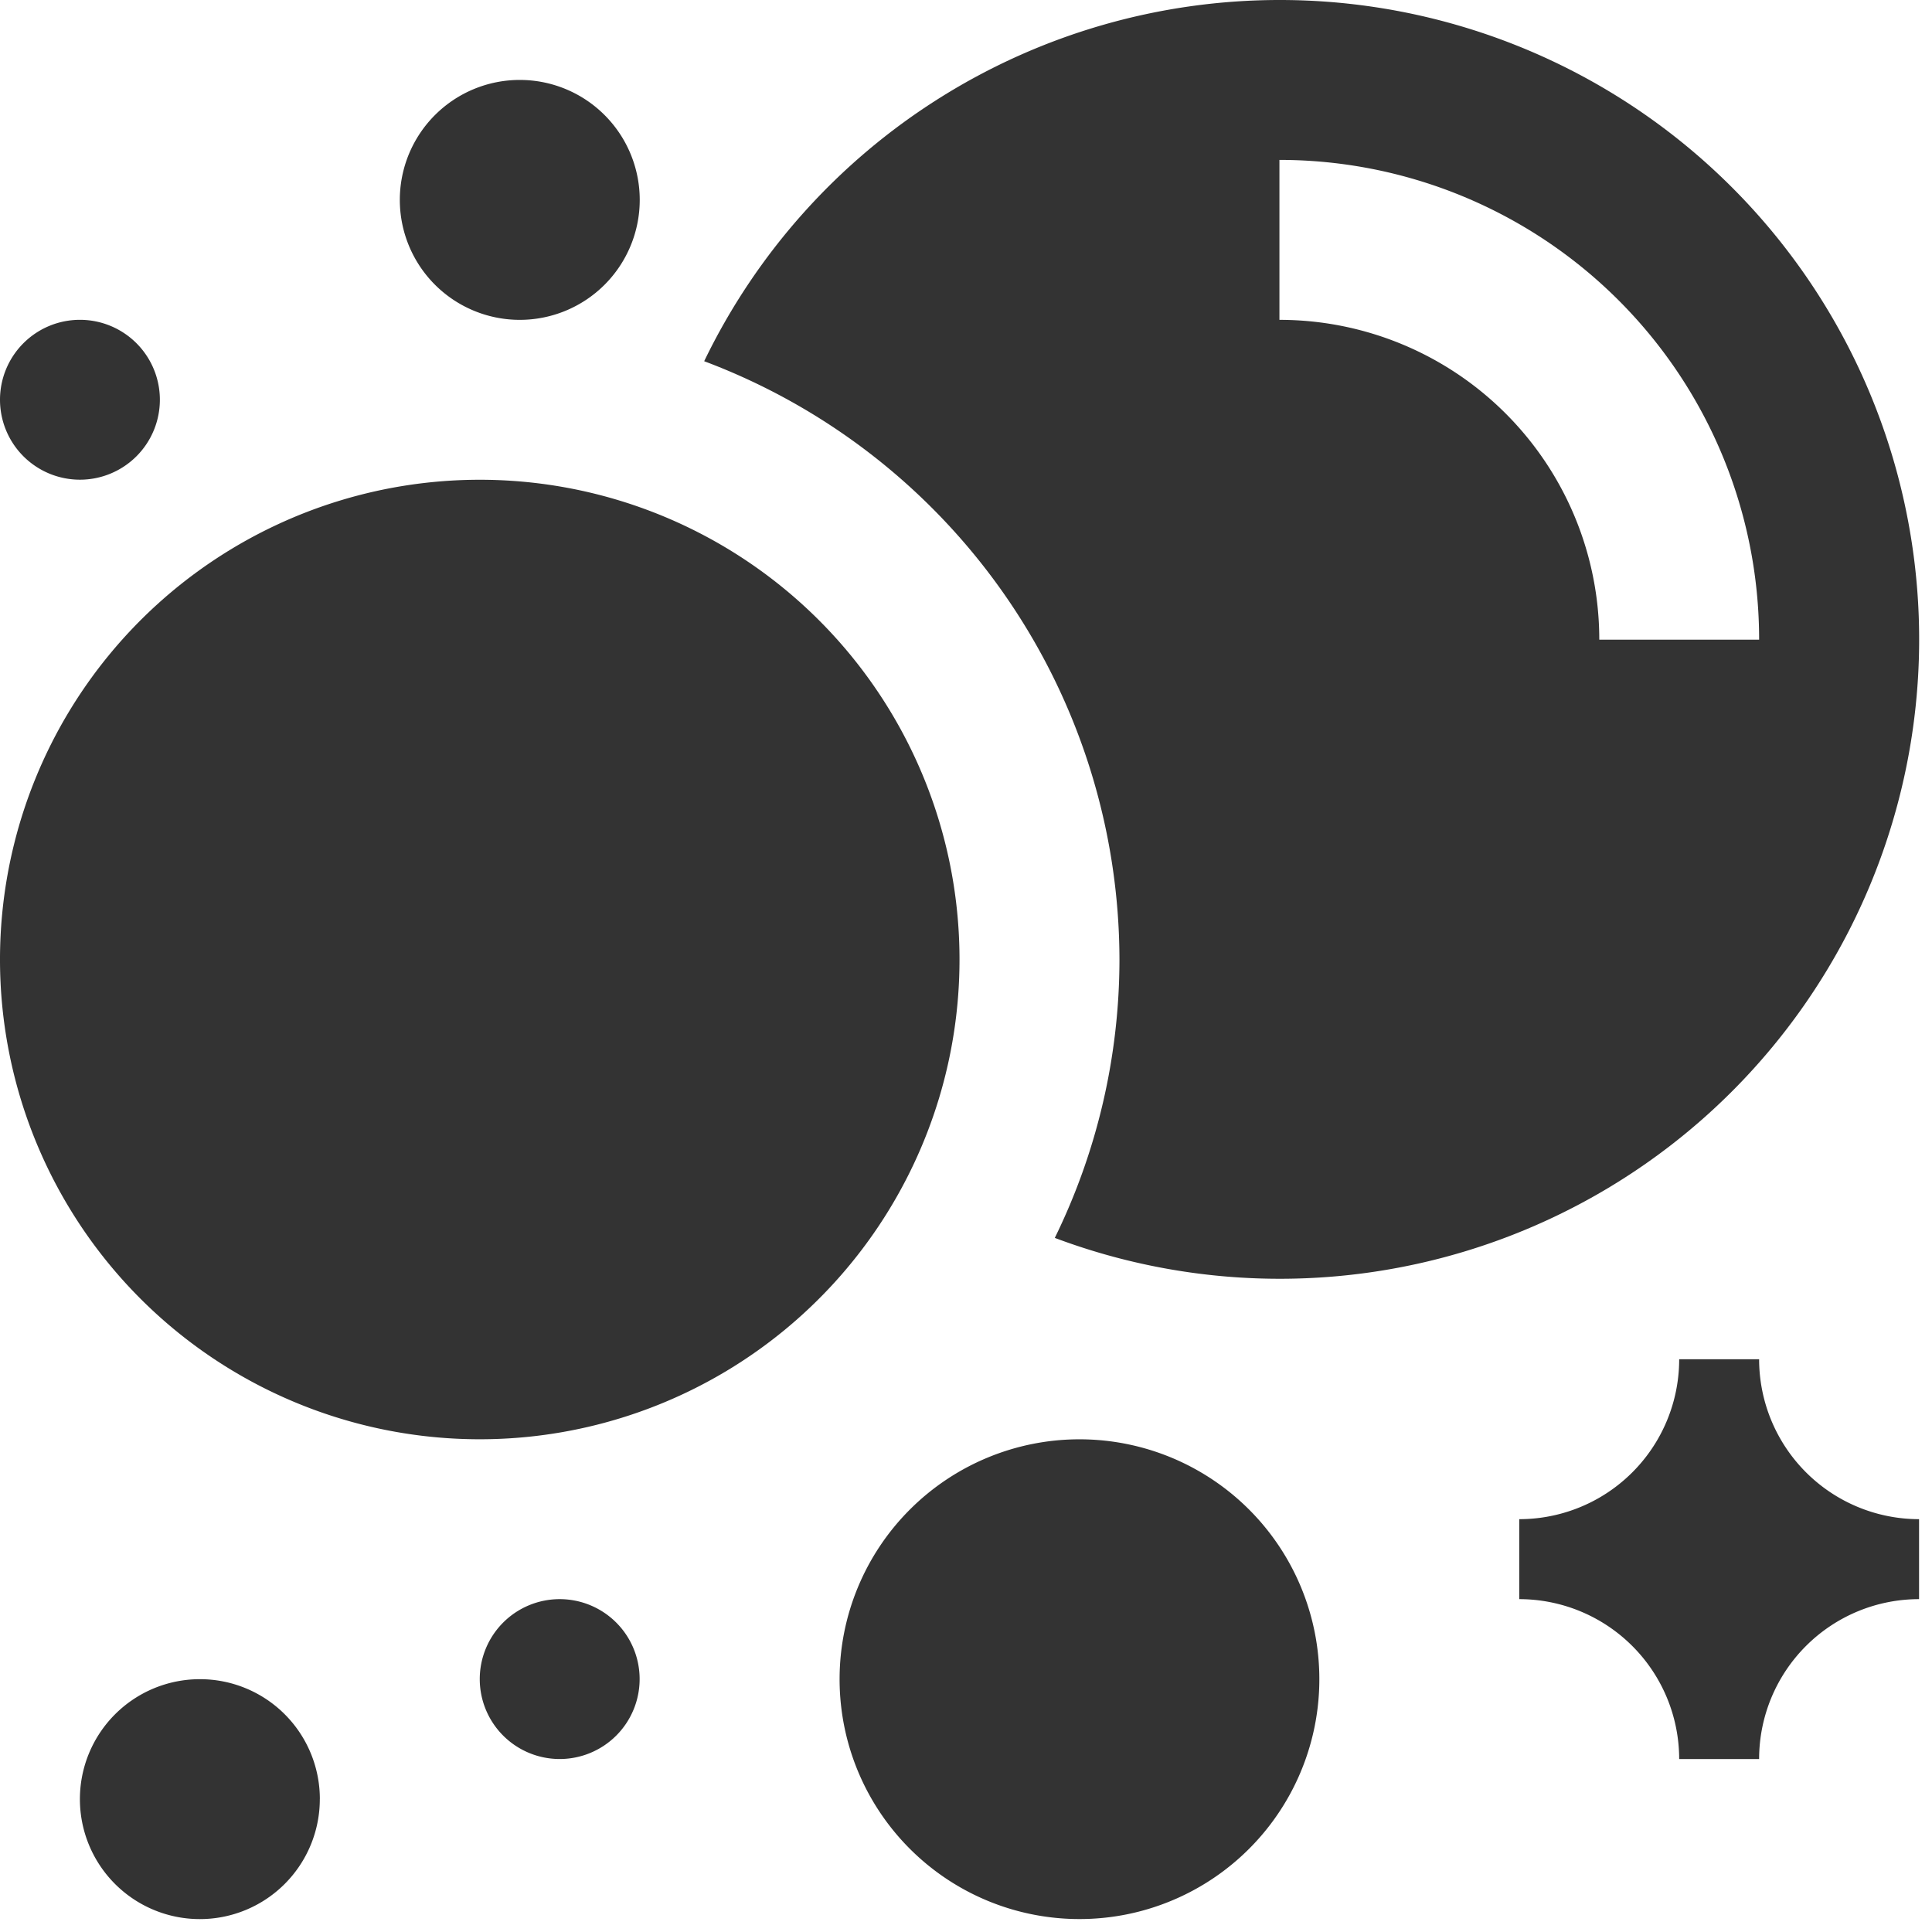 <svg id="Group_200" data-name="Group 200" xmlns="http://www.w3.org/2000/svg" xmlns:xlink="http://www.w3.org/1999/xlink" width="56" height="56" viewBox="0 0 56 56">
  <defs>
    <clipPath id="clip-path">
      <rect id="Rectangle_102" data-name="Rectangle 102" width="56" height="56" fill="#333"/>
    </clipPath>
  </defs>
  <g id="Group_201" data-name="Group 201" clip-path="url(#clip-path)">
    <path id="Path_270" data-name="Path 270" d="M27.812,33.905A13.906,13.906,0,1,1,13.906,20,13.905,13.905,0,0,1,27.812,33.905" transform="translate(0 -6.094)" fill="#333"/>
    <path id="Path_271" data-name="Path 271" d="M41.953,60A6.953,6.953,0,1,1,35,66.951,6.954,6.954,0,0,1,41.953,60" transform="translate(-10.664 -18.281)" fill="#333"/>
    <path id="Path_272" data-name="Path 272" d="M74.922,63.618a4.636,4.636,0,0,0-4.636,4.635H67.969a4.638,4.638,0,0,0-4.636-4.635V61.3a4.635,4.635,0,0,0,4.636-4.635h2.317A4.638,4.638,0,0,0,74.922,61.3Z" transform="translate(-19.297 -17.266)" fill="#333"/>
    <path id="Path_273" data-name="Path 273" d="M22.317,66.665A2.317,2.317,0,1,1,20,68.982a2.317,2.317,0,0,1,2.317-2.317" transform="translate(-6.094 -20.313)" fill="#333"/>
    <path id="Path_274" data-name="Path 274" d="M2.317,13.333A2.317,2.317,0,1,1,0,15.65a2.317,2.317,0,0,1,2.317-2.317" transform="translate(0 -4.063)" fill="#333"/>
    <path id="Path_275" data-name="Path 275" d="M20.144,3.333A3.477,3.477,0,1,1,16.667,6.81a3.477,3.477,0,0,1,3.477-3.477" transform="translate(-5.078 -1.016)" fill="#333"/>
    <path id="Path_276" data-name="Path 276" d="M10.286,73.475A3.477,3.477,0,1,1,6.81,70a3.474,3.474,0,0,1,3.477,3.477" transform="translate(-1.016 -21.328)" fill="#333"/>
    <path id="Path_277" data-name="Path 277" d="M46.027,0A18.525,18.525,0,0,0,29.355,10.47,18.556,18.556,0,0,1,41.392,27.811a18.367,18.367,0,0,1-1.874,8.07A18.533,18.533,0,1,0,46.027,0M55.3,18.541a9.267,9.267,0,0,0-9.271-9.27V4.635A13.9,13.9,0,0,1,59.933,18.541Z" transform="translate(-8.944)" fill="#333"/>
  </g>
</svg>
